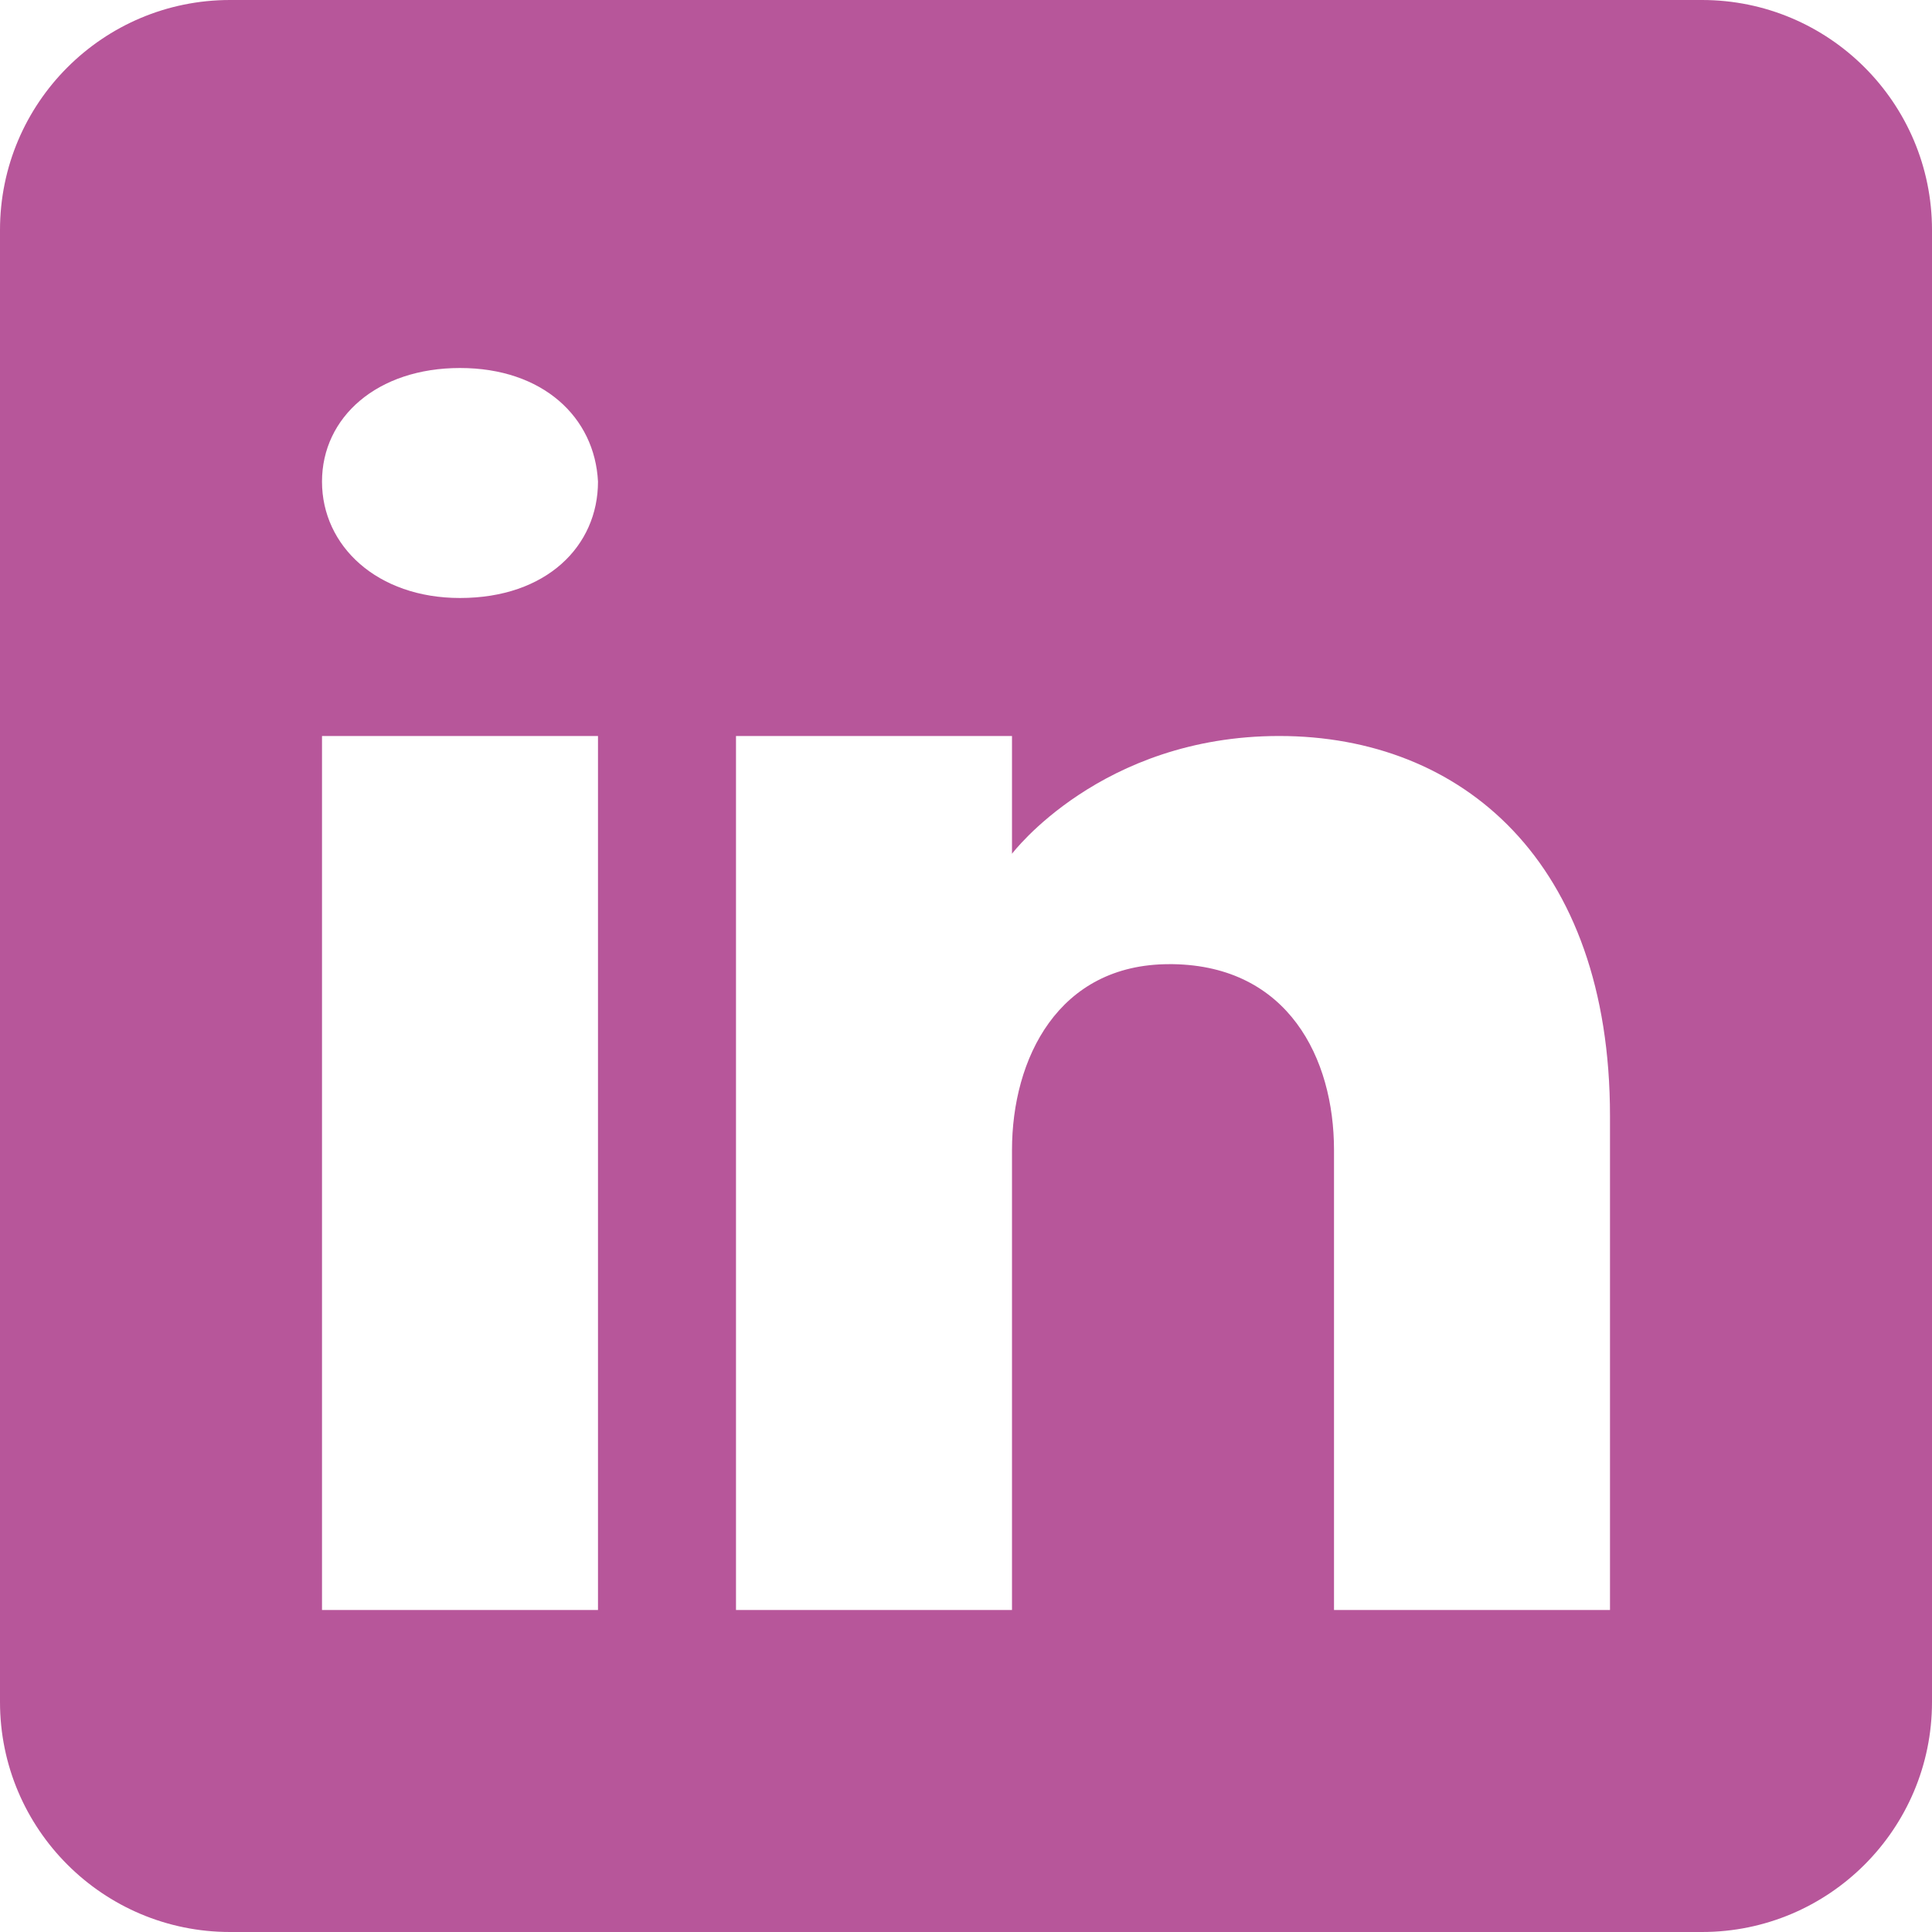 <svg width="100" height="100" viewBox="0 0 100 100" fill="none" xmlns="http://www.w3.org/2000/svg">
<path d="M88.095 0H11.905C5.333 0 0 5.333 0 11.905V88.095C0 94.667 5.333 100 11.905 100H88.095C94.667 100 100 94.667 100 88.095V11.905C100 5.333 94.667 0 88.095 0ZM30.952 38.095V83.333H16.667V38.095H30.952ZM16.667 24.929C16.667 21.595 19.524 19.048 23.809 19.048C28.095 19.048 30.786 21.595 30.952 24.929C30.952 28.262 28.286 30.952 23.809 30.952C19.524 30.952 16.667 28.262 16.667 24.929ZM83.333 83.333H69.048C69.048 83.333 69.048 61.286 69.048 59.524C69.048 54.762 66.667 50 60.714 49.905H60.524C54.762 49.905 52.381 54.809 52.381 59.524C52.381 61.691 52.381 83.333 52.381 83.333H38.095V38.095H52.381V44.191C52.381 44.191 56.976 38.095 66.214 38.095C75.667 38.095 83.333 44.595 83.333 57.762V83.333Z" fill="#B7569A"/>
</svg>
